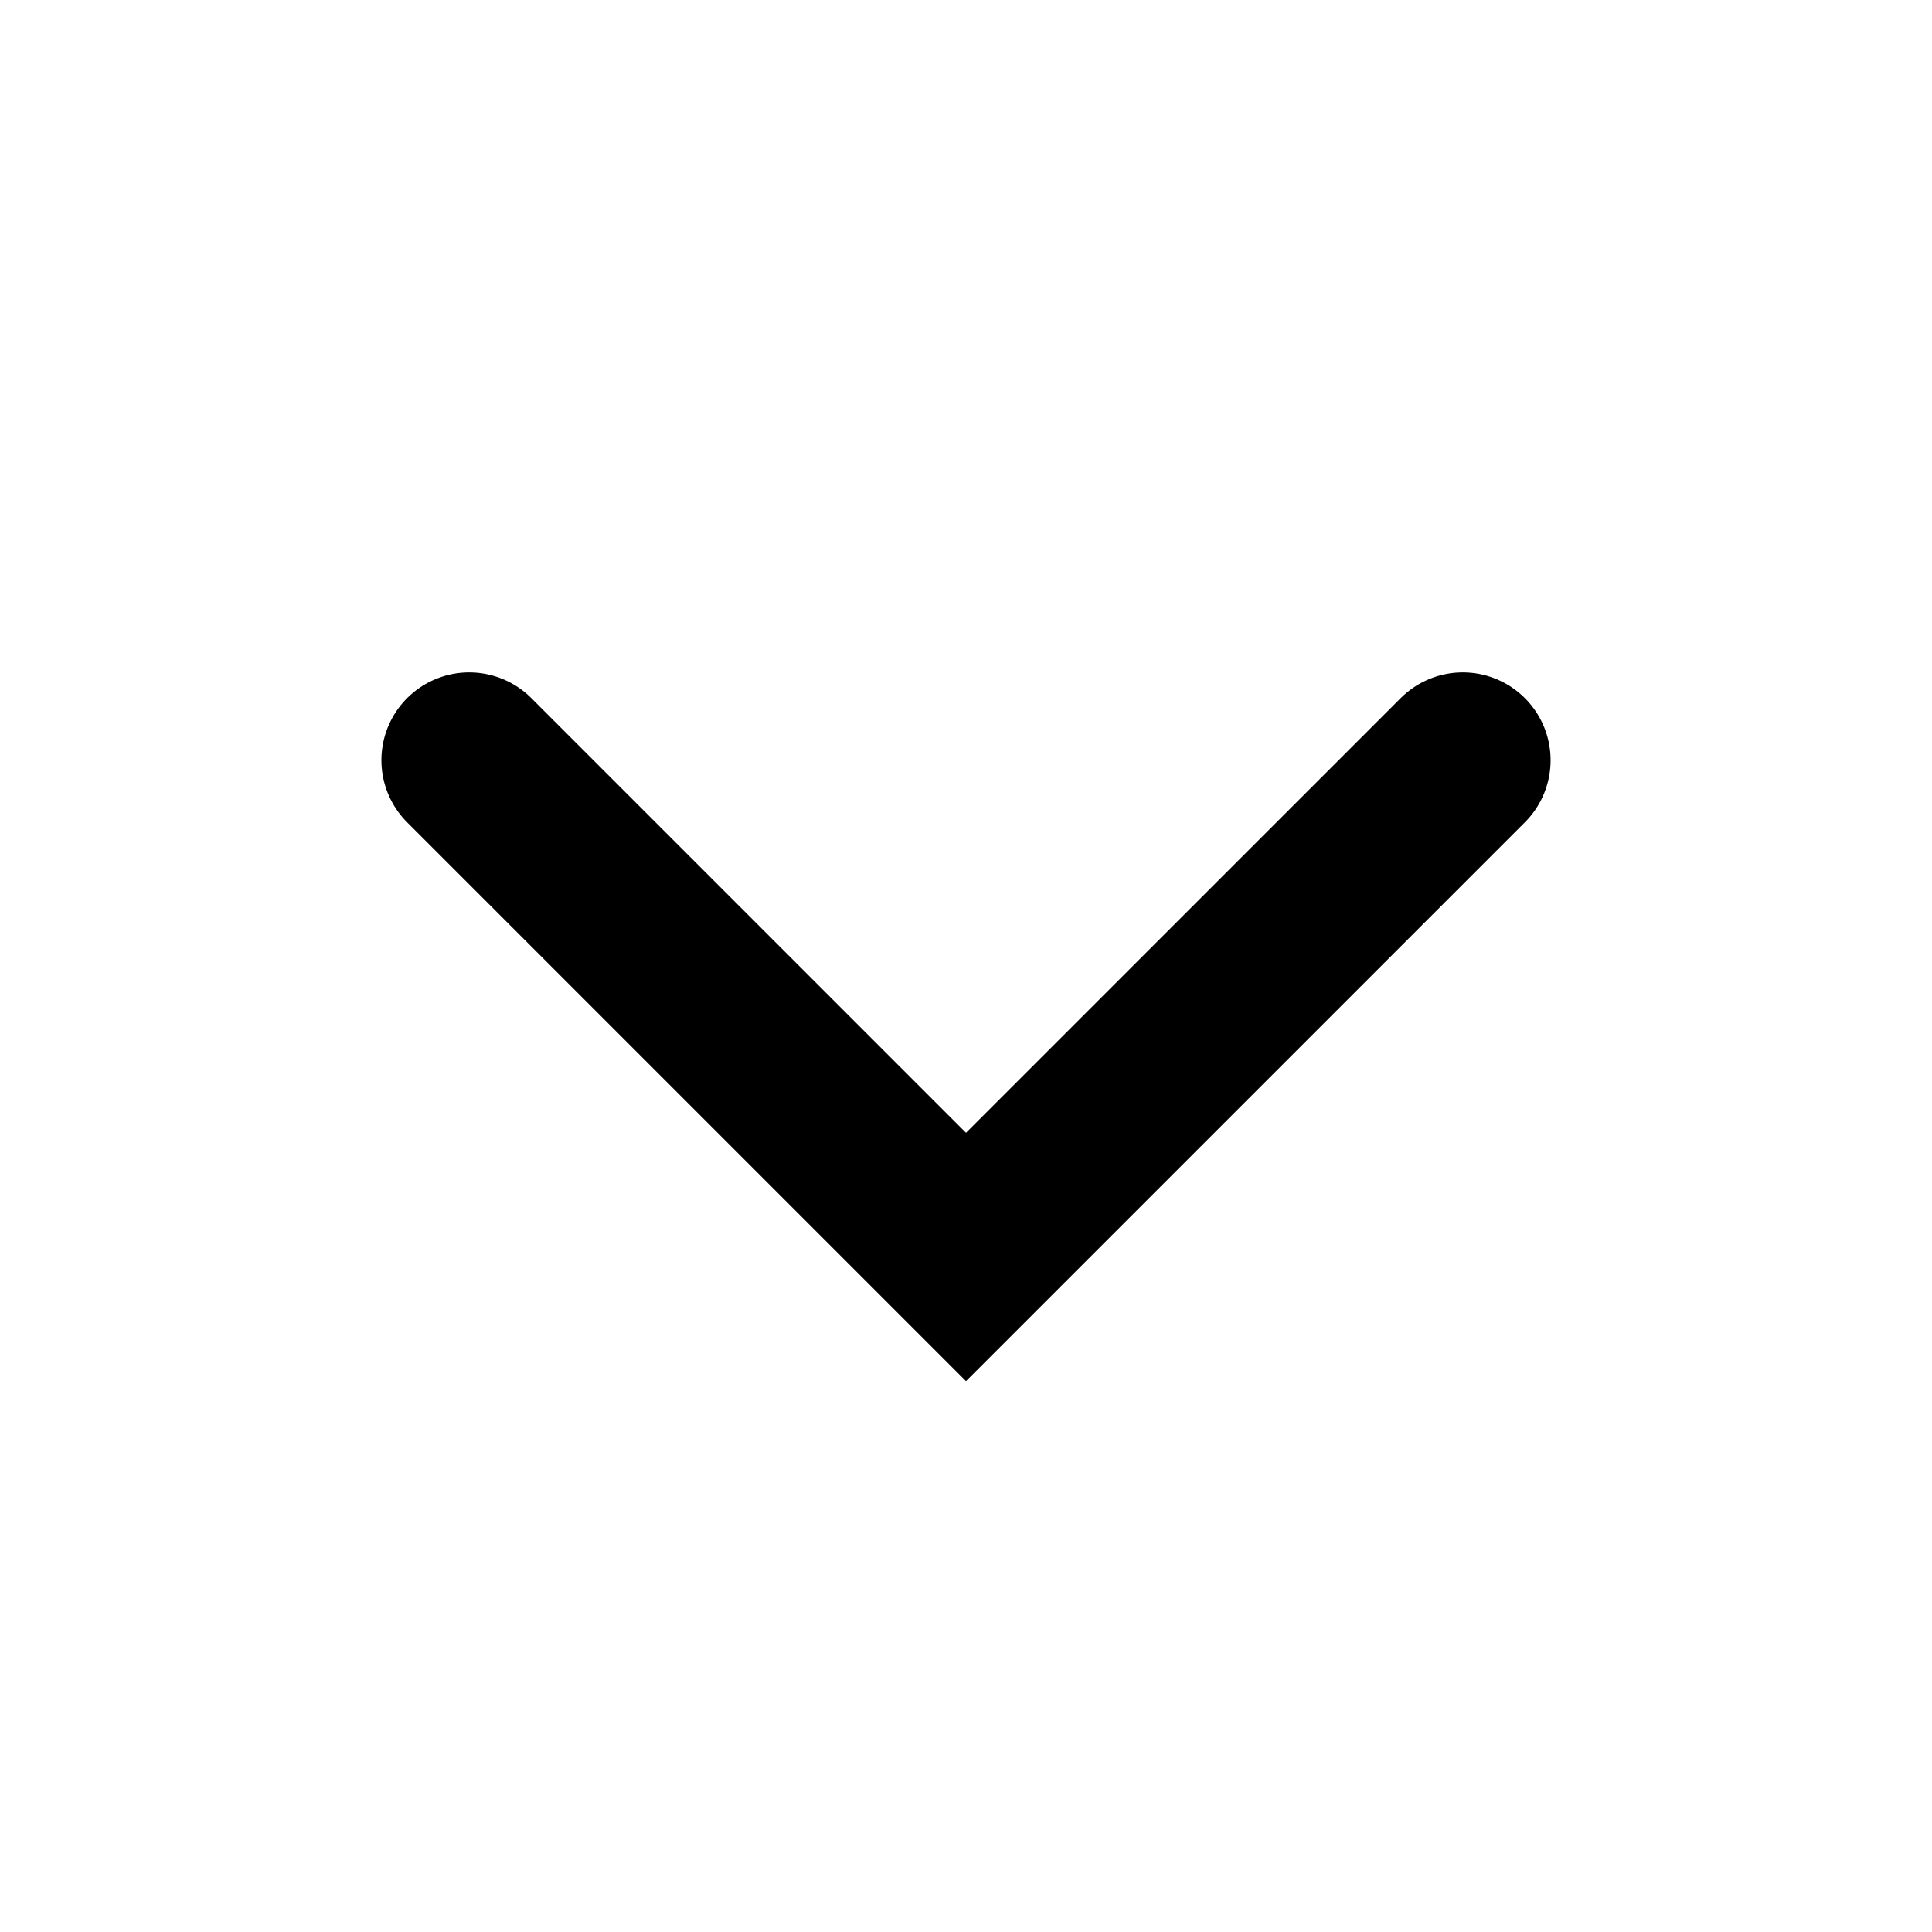 <svg width="22" height="22" viewBox="0 0 22 22" fill="none" xmlns="http://www.w3.org/2000/svg">
<path d="M16.657 8.657L11 14.314L5.343 8.657" stroke="currentColor" stroke-width="2" stroke-linecap="round"/>
</svg>
